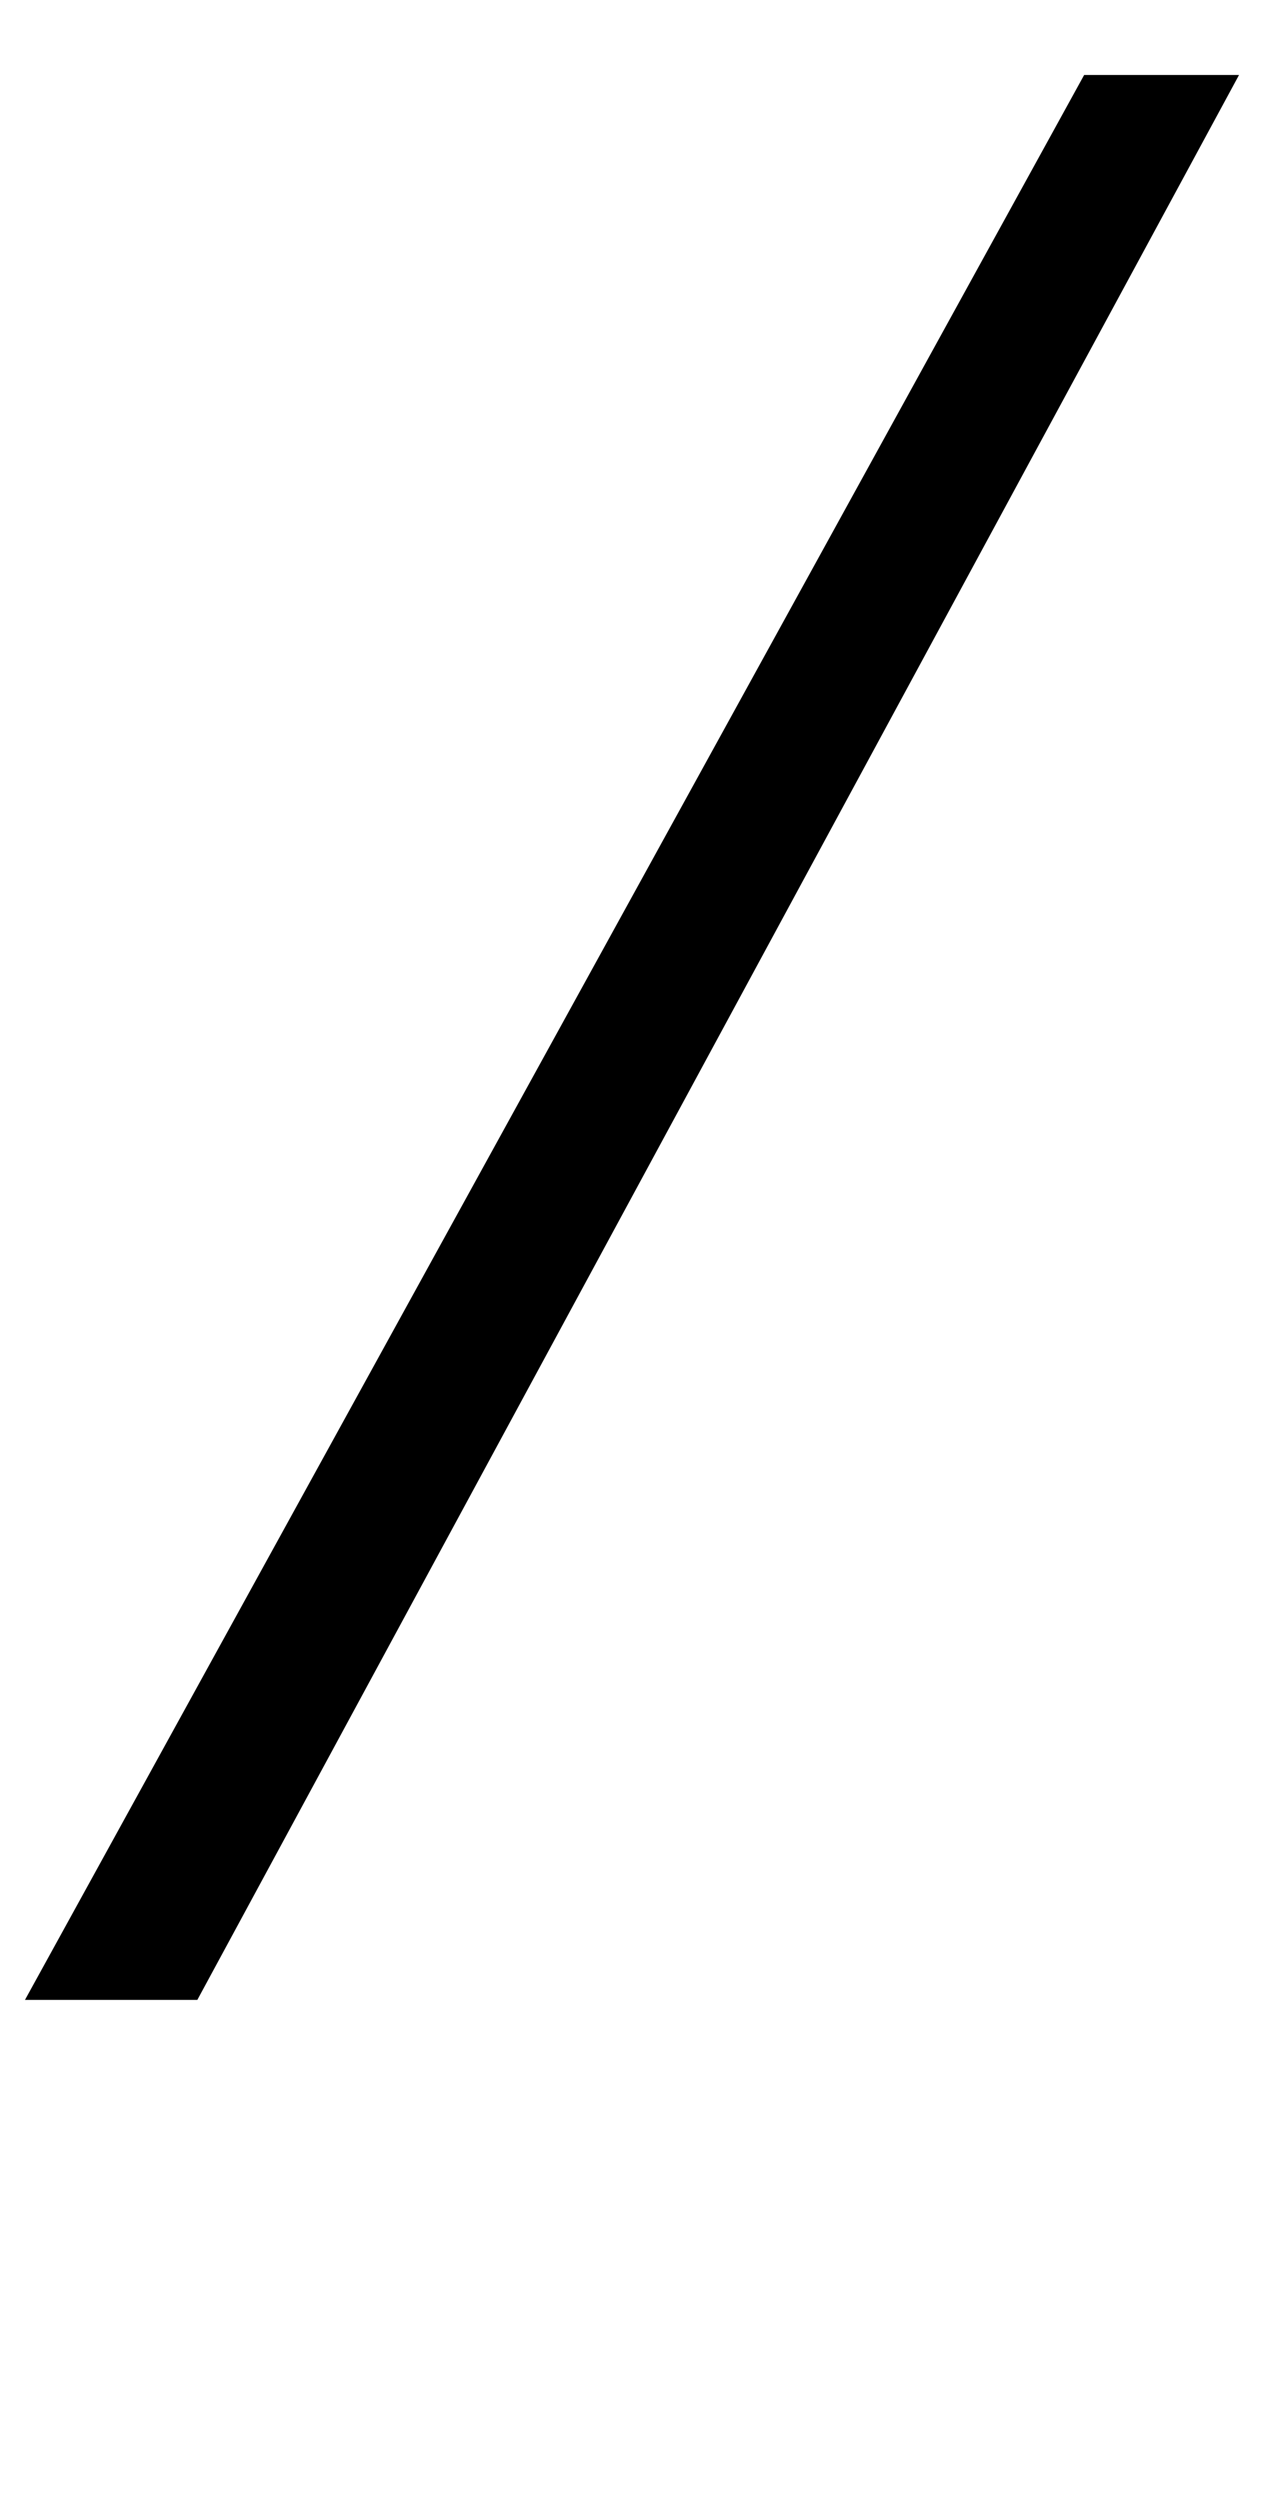 <?xml version="1.0" standalone="no"?>
<!DOCTYPE svg PUBLIC "-//W3C//DTD SVG 1.1//EN" "http://www.w3.org/Graphics/SVG/1.1/DTD/svg11.dtd" >
<svg xmlns="http://www.w3.org/2000/svg" xmlns:xlink="http://www.w3.org/1999/xlink" version="1.1" viewBox="-39 0 506 1000">
  <g transform="matrix(1 0 0 -1 0 800)">
   <path fill="currentColor"
d="M40 0h-69l424 770h62z" />
  </g>

</svg>
